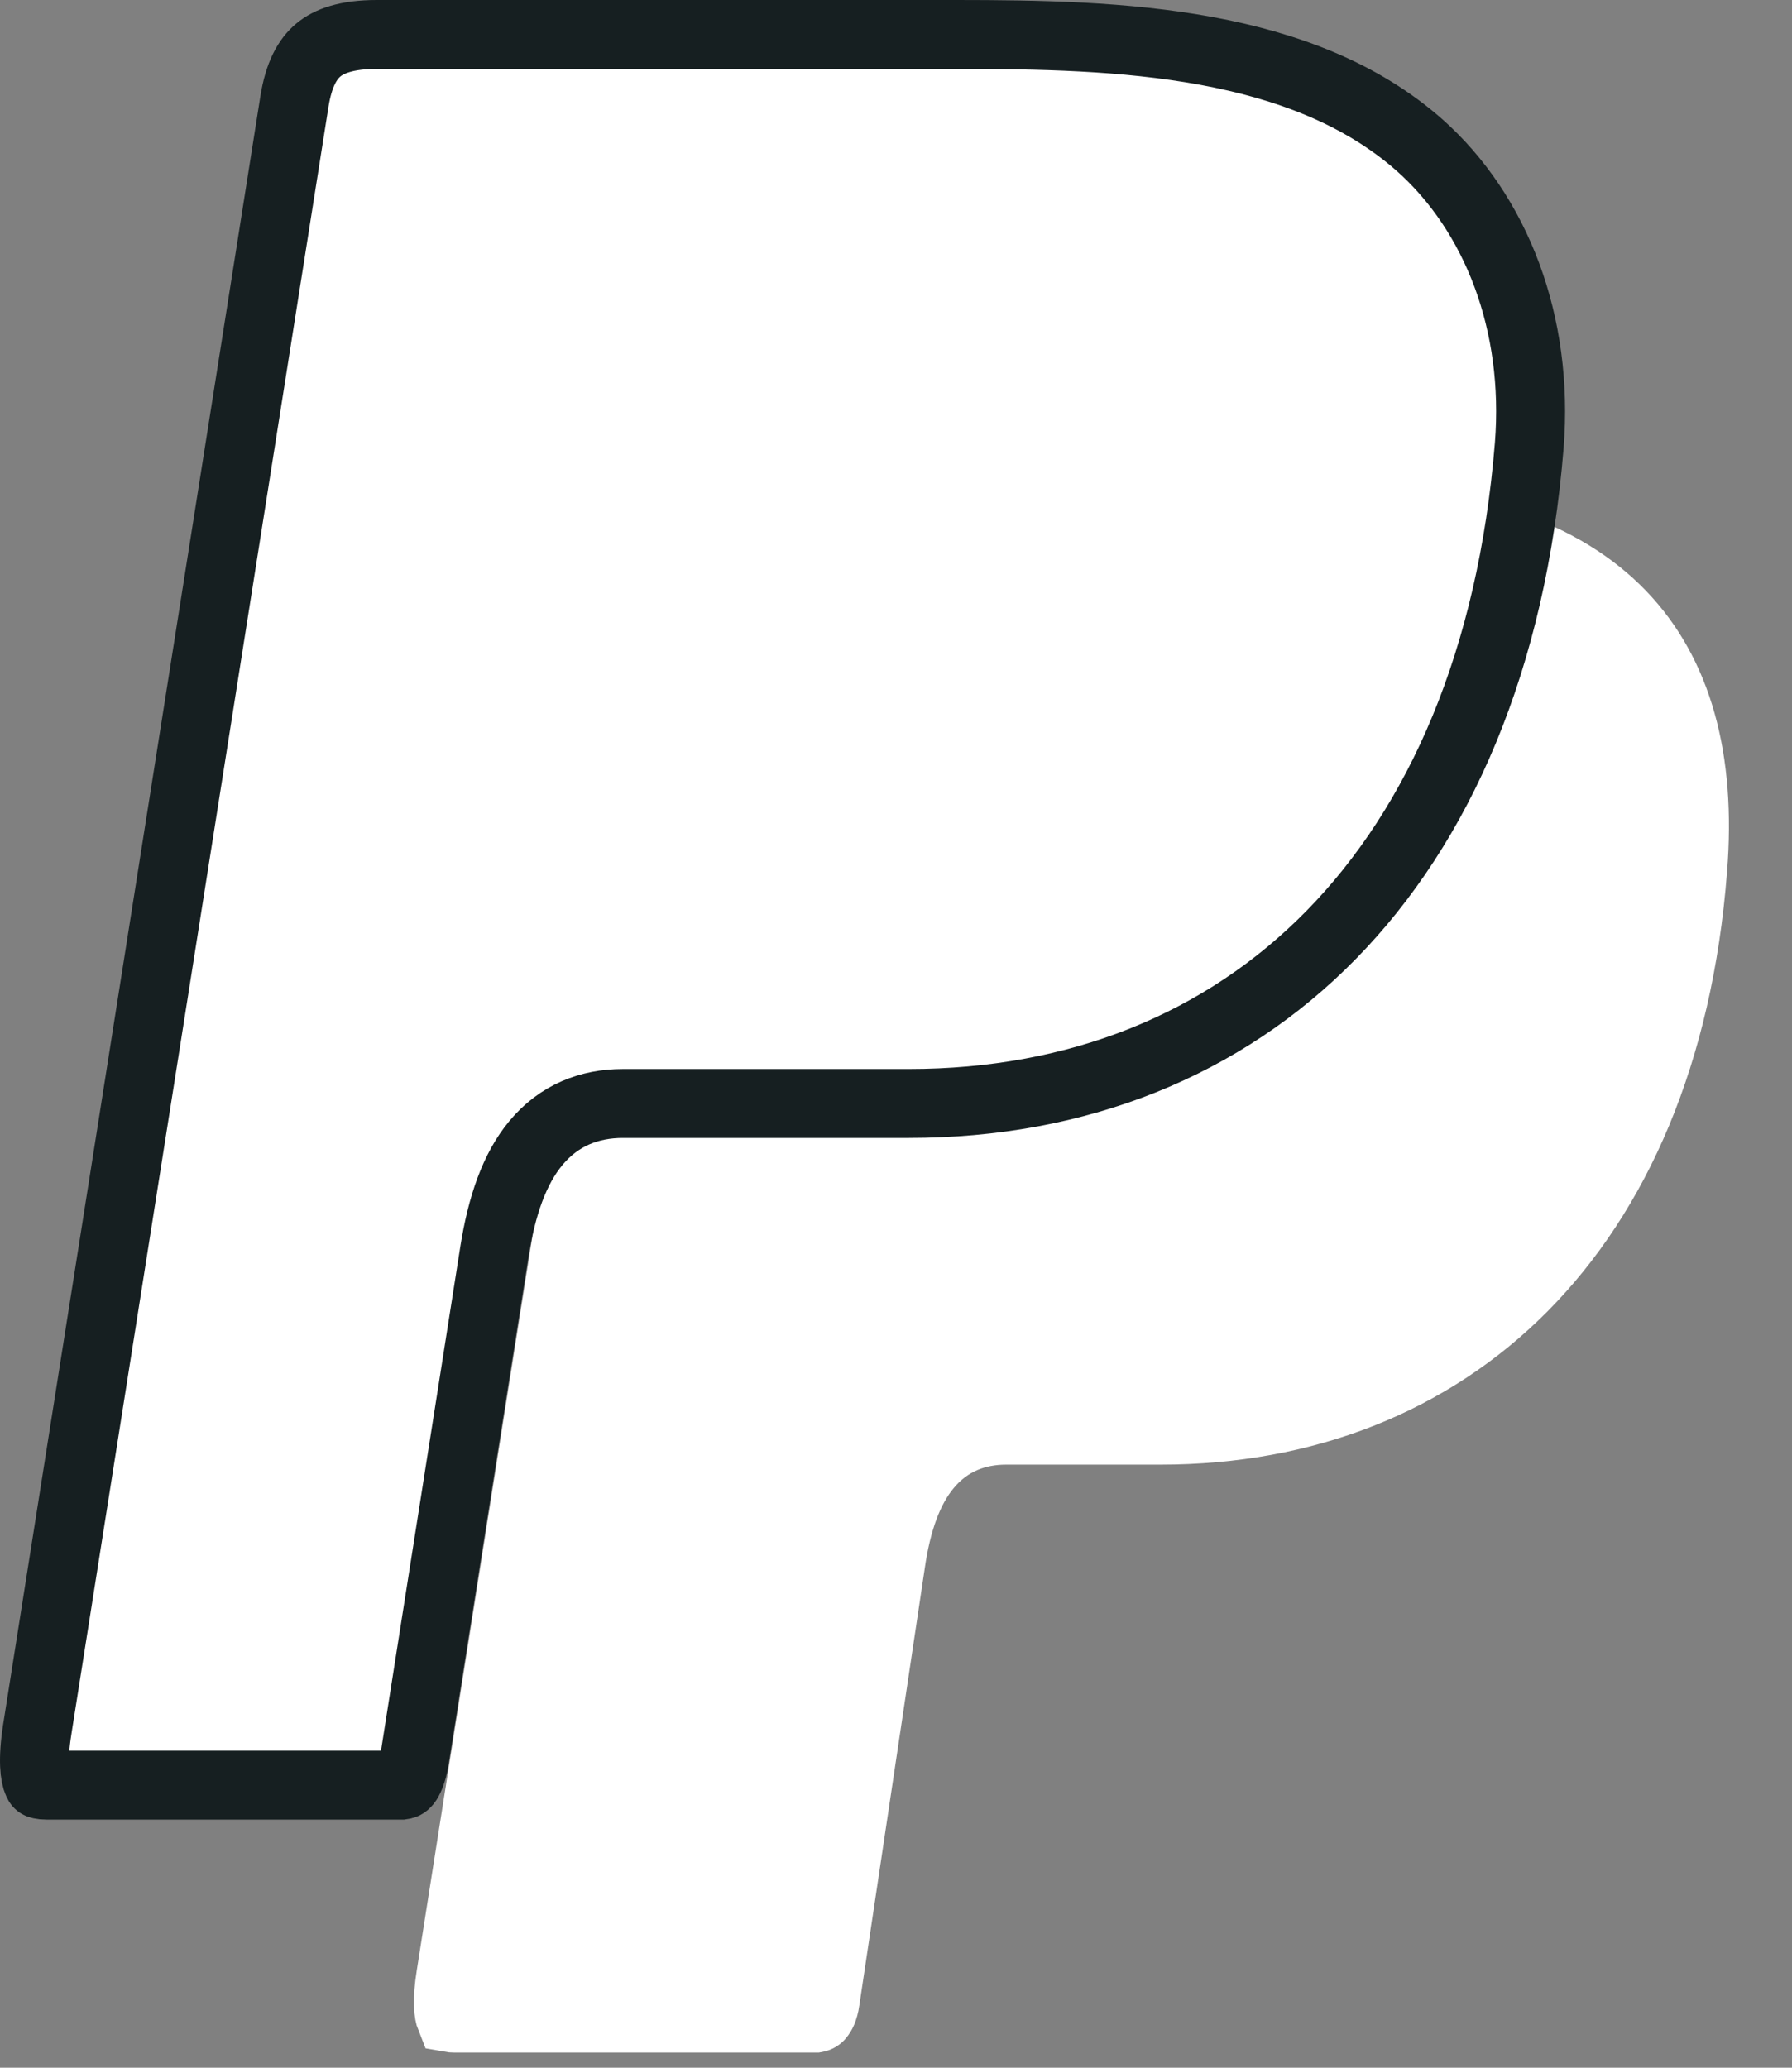 <svg width="26" height="30" viewBox="0 0 26 30" fill="none" xmlns="http://www.w3.org/2000/svg">
<rect x="0" y="0" width="26" height="30" fill="#808080" stroke="none"/>
<path d="M24.559 12.61L24.559 12.611C24.352 15.289 23.443 17.319 22.097 18.675C20.753 20.029 18.938 20.75 16.838 20.75H14.598C14.167 20.75 13.763 20.899 13.456 21.267C13.171 21.607 13.009 22.089 12.923 22.677C12.923 22.677 12.923 22.678 12.923 22.678L11.973 29.026L11.973 29.028C11.953 29.163 11.913 29.226 11.892 29.25C11.879 29.265 11.865 29.275 11.837 29.28H6.588C6.563 29.28 6.546 29.278 6.535 29.276C6.525 29.251 6.51 29.196 6.507 29.095C6.503 28.986 6.512 28.843 6.542 28.658L6.542 28.658L9.751 8.289C9.752 8.289 9.752 8.289 9.752 8.289C9.805 7.955 9.91 7.785 10.024 7.69C10.139 7.593 10.341 7.51 10.718 7.51H19.118C21.297 7.51 22.695 8.061 23.52 8.917C24.343 9.77 24.687 11.017 24.559 12.61Z" fill="white" stroke="white"/>
<path d="M7.173 18.162L7.173 18.162L6.014 25.528C6.014 25.529 6.013 25.529 6.013 25.53C5.98 25.726 5.931 25.822 5.899 25.863C5.885 25.88 5.876 25.886 5.87 25.889C5.865 25.892 5.854 25.897 5.831 25.9H0.677C0.595 25.9 0.566 25.885 0.564 25.883C0.562 25.882 0.562 25.882 0.561 25.881C0.559 25.879 0.554 25.872 0.546 25.855C0.506 25.768 0.469 25.546 0.541 25.088C0.541 25.087 0.541 25.087 0.541 25.087L4.271 1.478L4.271 1.478C4.334 1.076 4.464 0.855 4.617 0.727C4.771 0.598 5.025 0.5 5.467 0.5H13.877C15.062 0.5 16.316 0.521 17.499 0.738C18.679 0.955 19.752 1.361 20.595 2.104C21.713 3.097 22.328 4.696 22.188 6.461C21.936 9.58 20.883 11.963 19.316 13.562C17.752 15.158 15.64 16.01 13.187 16.01H9.037C8.554 16.01 8.112 16.179 7.776 16.583C7.463 16.959 7.279 17.496 7.173 18.162Z" fill="white" stroke="#161F21"/>
</svg>
